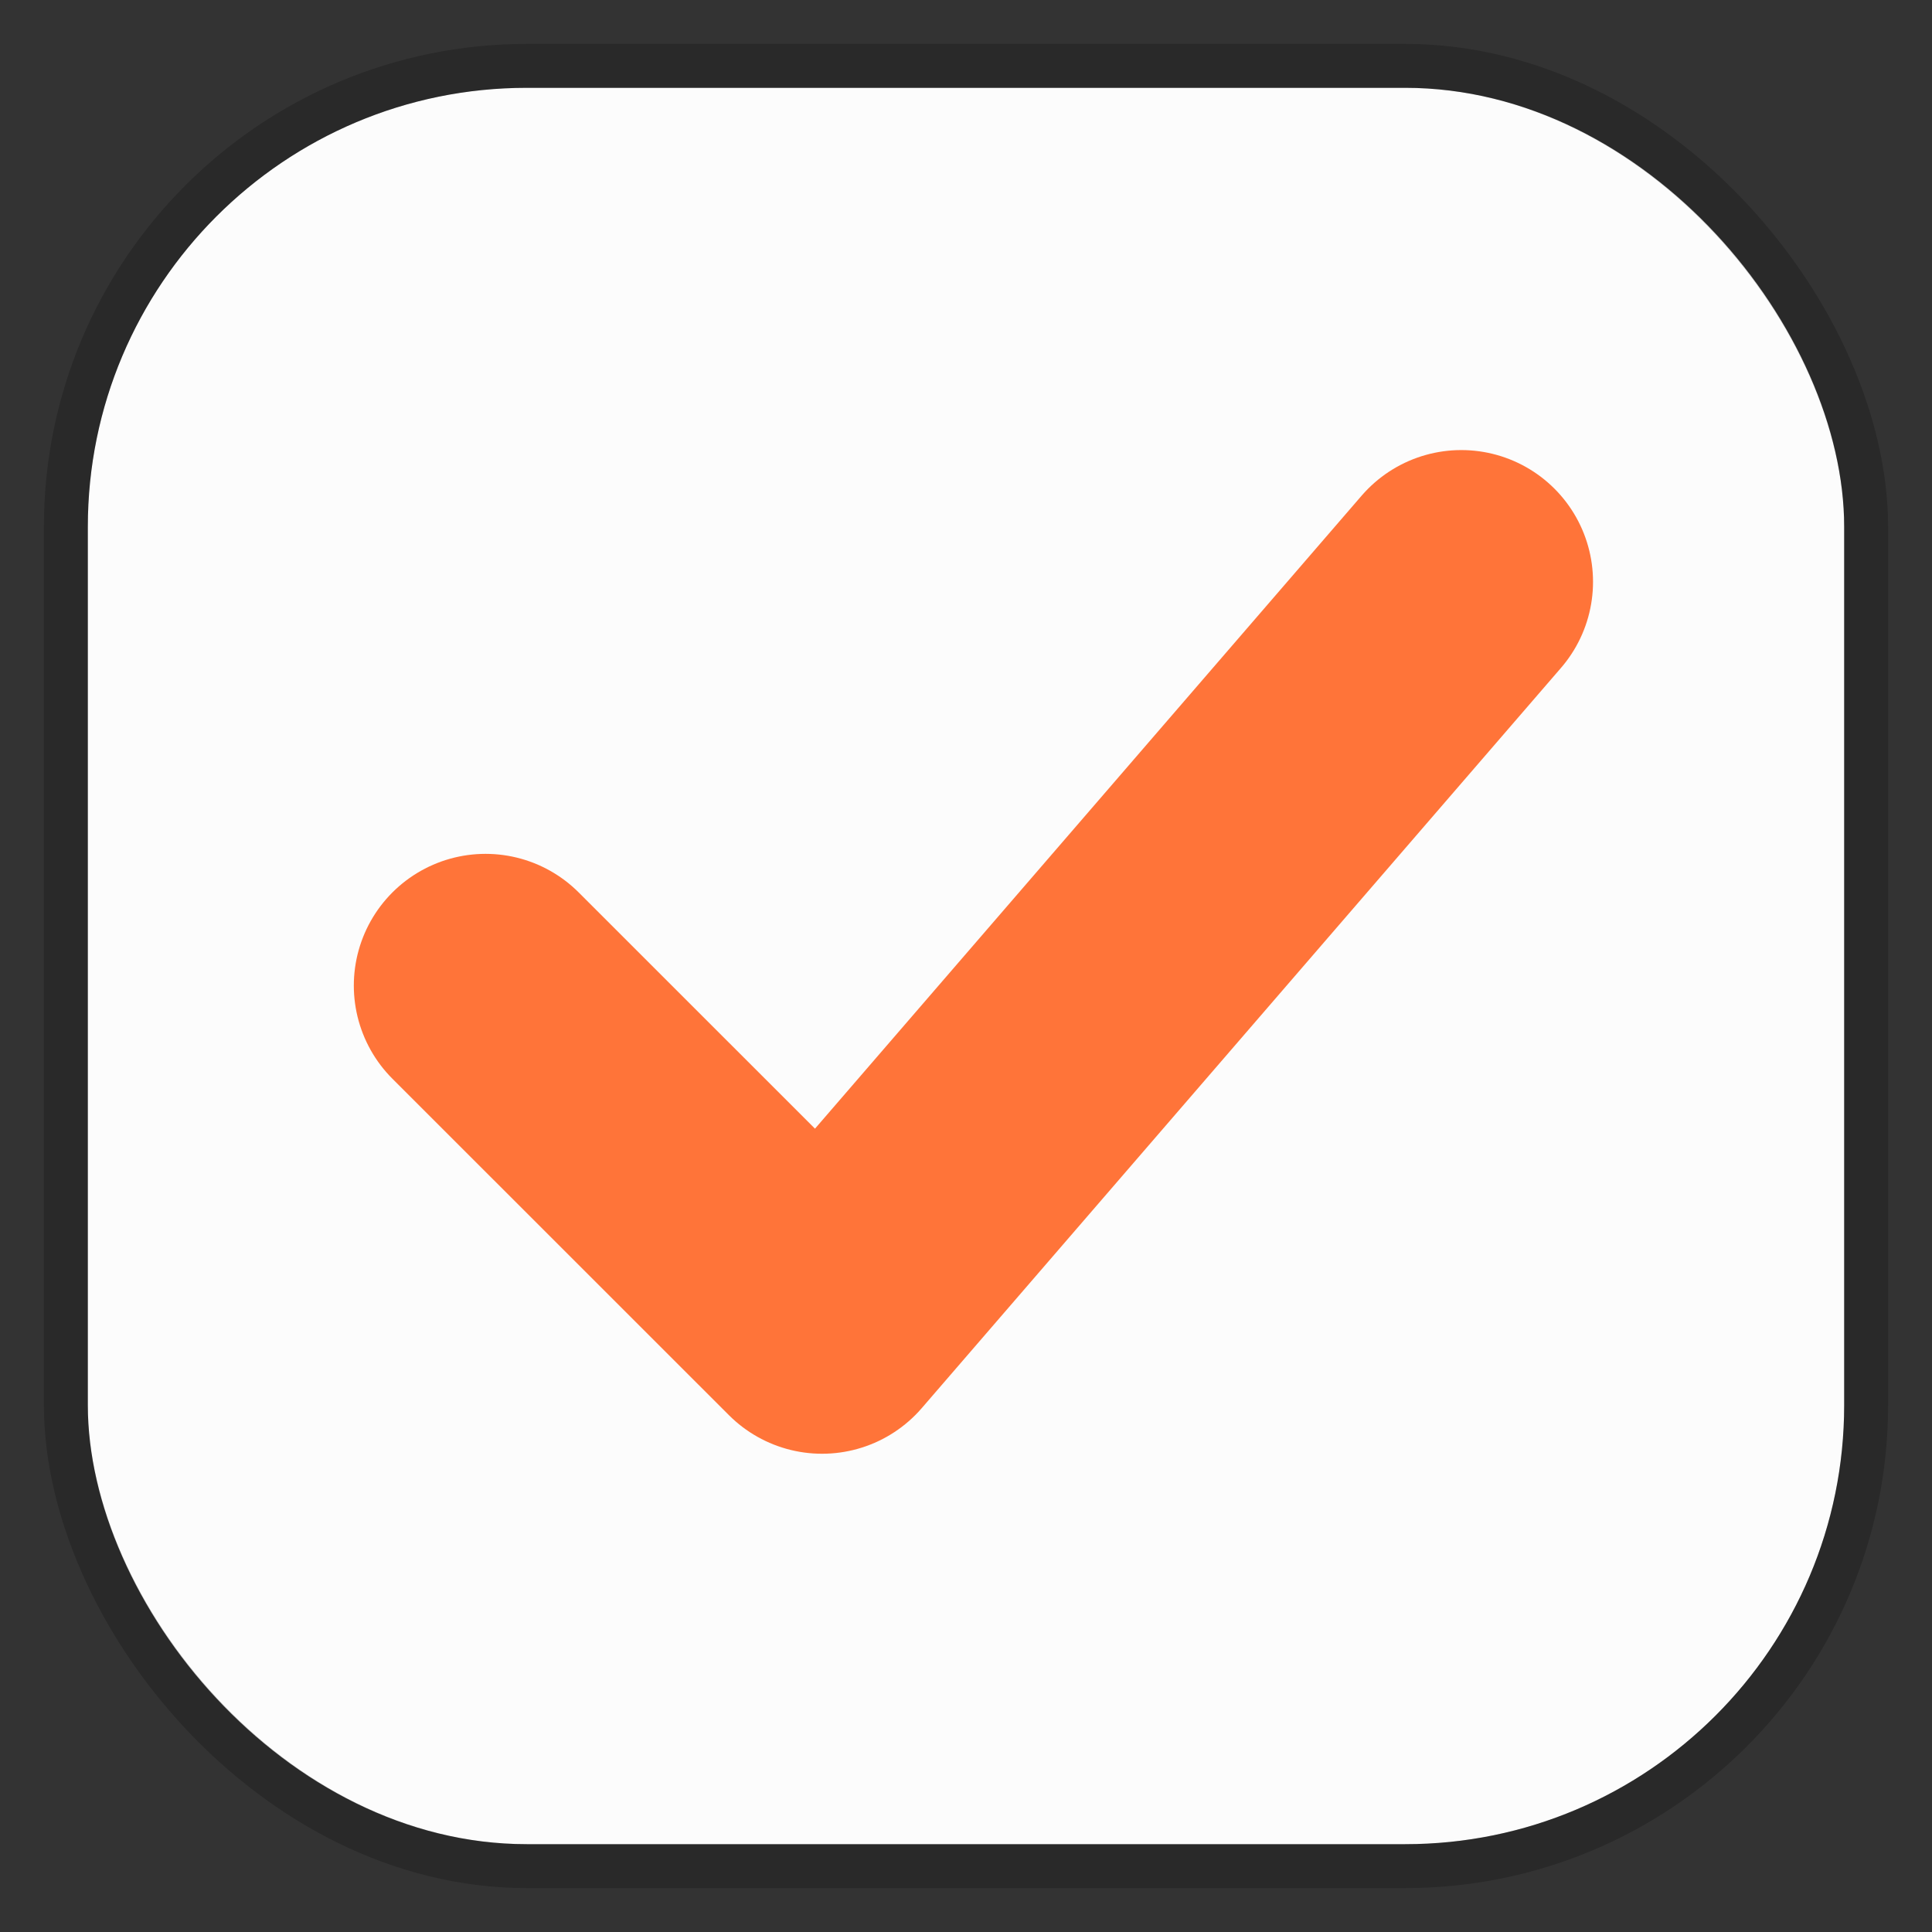 <svg width="22" height="22" viewBox="0 0 22 22" fill="none" xmlns="http://www.w3.org/2000/svg">
<rect x="0" y="0" width="22" height="22" fill="#333333" stroke="none"/>
<rect x="1" y="1" width="20" height="20" rx="5" fill="#FCFCFC"/>
<rect x="0.75" y="0.75" width="20.5" height="20.5" rx="5.25" stroke="black" stroke-opacity="0.2" stroke-width="0.5"/>
<path d="M5.529 11.223L9.361 15.054L16.64 6.625" stroke="#FF7439" stroke-width="3" stroke-linecap="round" stroke-linejoin="round"/>
</svg>
